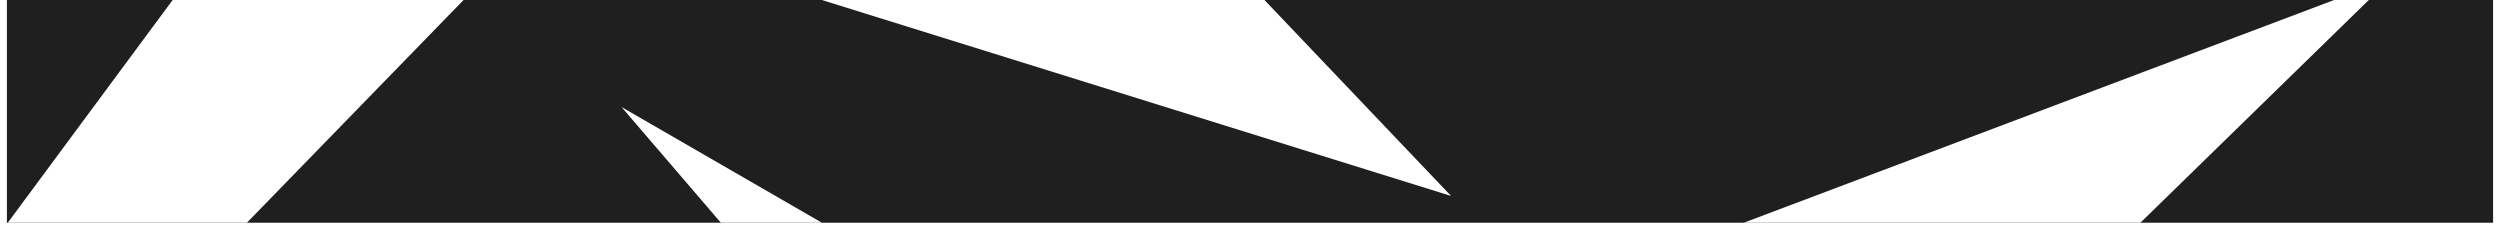<svg viewBox="0 0 1448 137" fill="none" xmlns="http://www.w3.org/2000/svg">
<g filter="url(#filter0_d_20_159)">
<path d="M4 0H1444V129H4V0Z" fill="#201F1F"/>
</g>
<path d="M100 0H268.5L143 129H4.5L100 0Z" fill="white"/>
<path d="M360 62L476.033 129H417.521L360 62Z" fill="white"/>
<path d="M1351.92 0H1372L1239.72 129H1010L1351.92 0Z" fill="white"/>
<path d="M476 0H732.364L840.463 113.5L476 0Z" fill="white"/>
<defs>
<filter id="filter0_d_20_159" x="0" y="0" width="1448" height="137" filterUnits="userSpaceOnUse" color-interpolation-filters="sRGB">
<feFlood flood-opacity="0" result="BackgroundImageFix"/>
<feColorMatrix in="SourceAlpha" type="matrix" values="0 0 0 0 0 0 0 0 0 0 0 0 0 0 0 0 0 0 127 0" result="hardAlpha"/>
<feOffset dy="0"/>
<feGaussianBlur stdDeviation="0"/>
<feComposite in2="hardAlpha" operator="out"/>
<feColorMatrix type="matrix" values="0 0 0 0 0 0 0 0 0 0 0 0 0 0 0 0 0 0 0.25 0"/>
<feBlend mode="normal" in2="BackgroundImageFix" result="effect1_dropShadow_20_159"/>
<feBlend mode="normal" in="SourceGraphic" in2="effect1_dropShadow_20_159" result="shape"/>
</filter>
</defs>
</svg>
